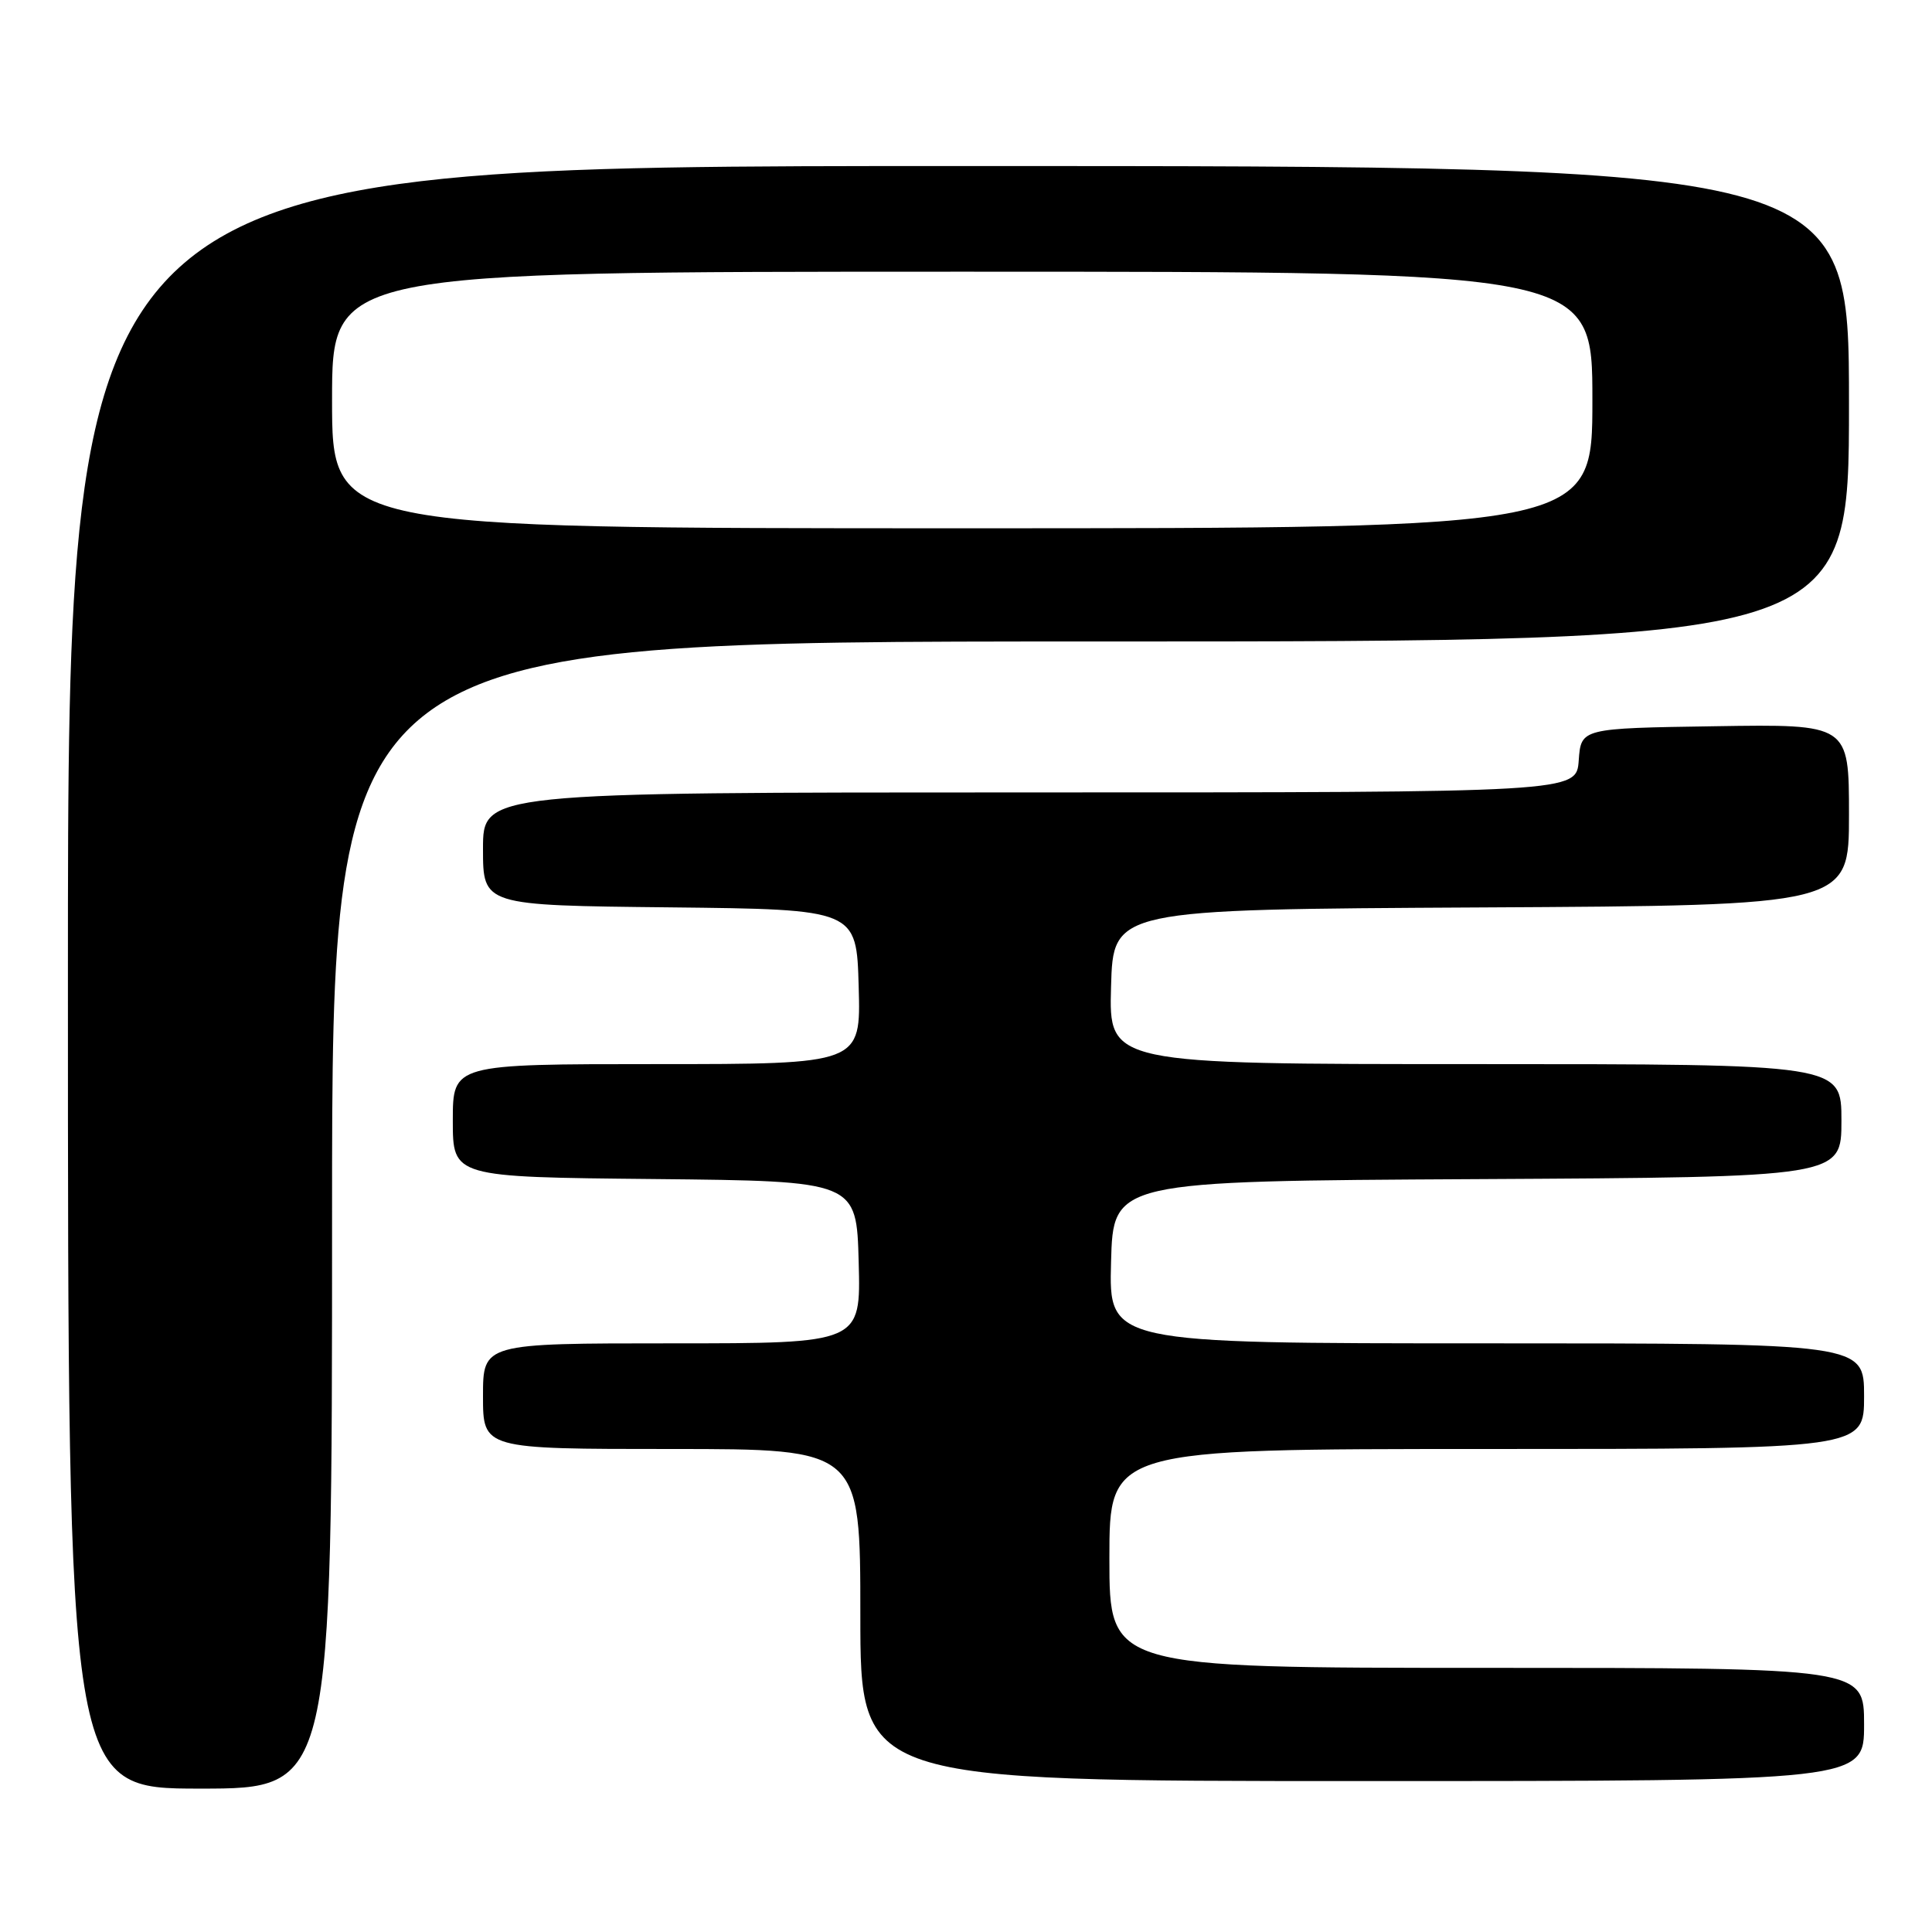 <?xml version="1.0" encoding="UTF-8" standalone="no"?>
<!DOCTYPE svg PUBLIC "-//W3C//DTD SVG 1.1//EN" "http://www.w3.org/Graphics/SVG/1.1/DTD/svg11.dtd" >
<svg xmlns="http://www.w3.org/2000/svg" xmlns:xlink="http://www.w3.org/1999/xlink" version="1.1" viewBox="0 0 256 256">
 <g >
 <path fill="currentColor"
d=" M 44.00 161.00 C 44.00 85.00 44.00 85.00 144.50 85.00 C 245.00 85.00 245.00 85.00 245.00 53.50 C 245.00 22.00 245.00 22.00 127.00 22.00 C 9.00 22.00 9.00 22.00 9.00 129.50 C 9.00 237.00 9.00 237.00 26.50 237.00 C 44.00 237.00 44.00 237.00 44.00 161.00 Z  M 247.00 228.50 C 247.00 221.00 247.00 221.00 197.00 221.00 C 147.00 221.00 147.00 221.00 147.00 206.50 C 147.00 192.00 147.00 192.00 197.00 192.00 C 247.00 192.00 247.00 192.00 247.00 185.00 C 247.00 178.00 247.00 178.00 196.97 178.00 C 146.93 178.00 146.93 178.00 147.22 167.25 C 147.50 156.50 147.50 156.50 195.75 156.24 C 244.00 155.98 244.00 155.98 244.00 148.49 C 244.00 141.00 244.00 141.00 195.47 141.00 C 146.93 141.00 146.93 141.00 147.22 130.75 C 147.50 120.50 147.50 120.50 196.25 120.24 C 245.00 119.98 245.00 119.98 245.00 107.97 C 245.00 95.95 245.00 95.95 227.25 96.23 C 209.50 96.50 209.50 96.50 209.19 100.75 C 208.89 105.00 208.89 105.00 136.44 105.00 C 64.00 105.00 64.00 105.00 64.00 112.48 C 64.00 119.97 64.00 119.97 88.75 120.23 C 113.50 120.50 113.50 120.50 113.78 130.75 C 114.07 141.00 114.07 141.00 87.03 141.00 C 60.00 141.00 60.00 141.00 60.00 148.48 C 60.00 155.97 60.00 155.97 86.75 156.23 C 113.50 156.50 113.50 156.50 113.78 167.25 C 114.07 178.00 114.07 178.00 89.03 178.00 C 64.00 178.00 64.00 178.00 64.00 185.00 C 64.00 192.00 64.00 192.00 89.00 192.00 C 114.00 192.00 114.00 192.00 114.00 214.00 C 114.00 236.00 114.00 236.00 180.50 236.00 C 247.00 236.00 247.00 236.00 247.00 228.50 Z  M 44.00 53.00 C 44.00 36.00 44.00 36.00 127.50 36.00 C 211.00 36.00 211.00 36.00 211.00 53.00 C 211.00 70.00 211.00 70.00 127.50 70.00 C 44.00 70.00 44.00 70.00 44.00 53.00 Z "/>
</g>
</svg>